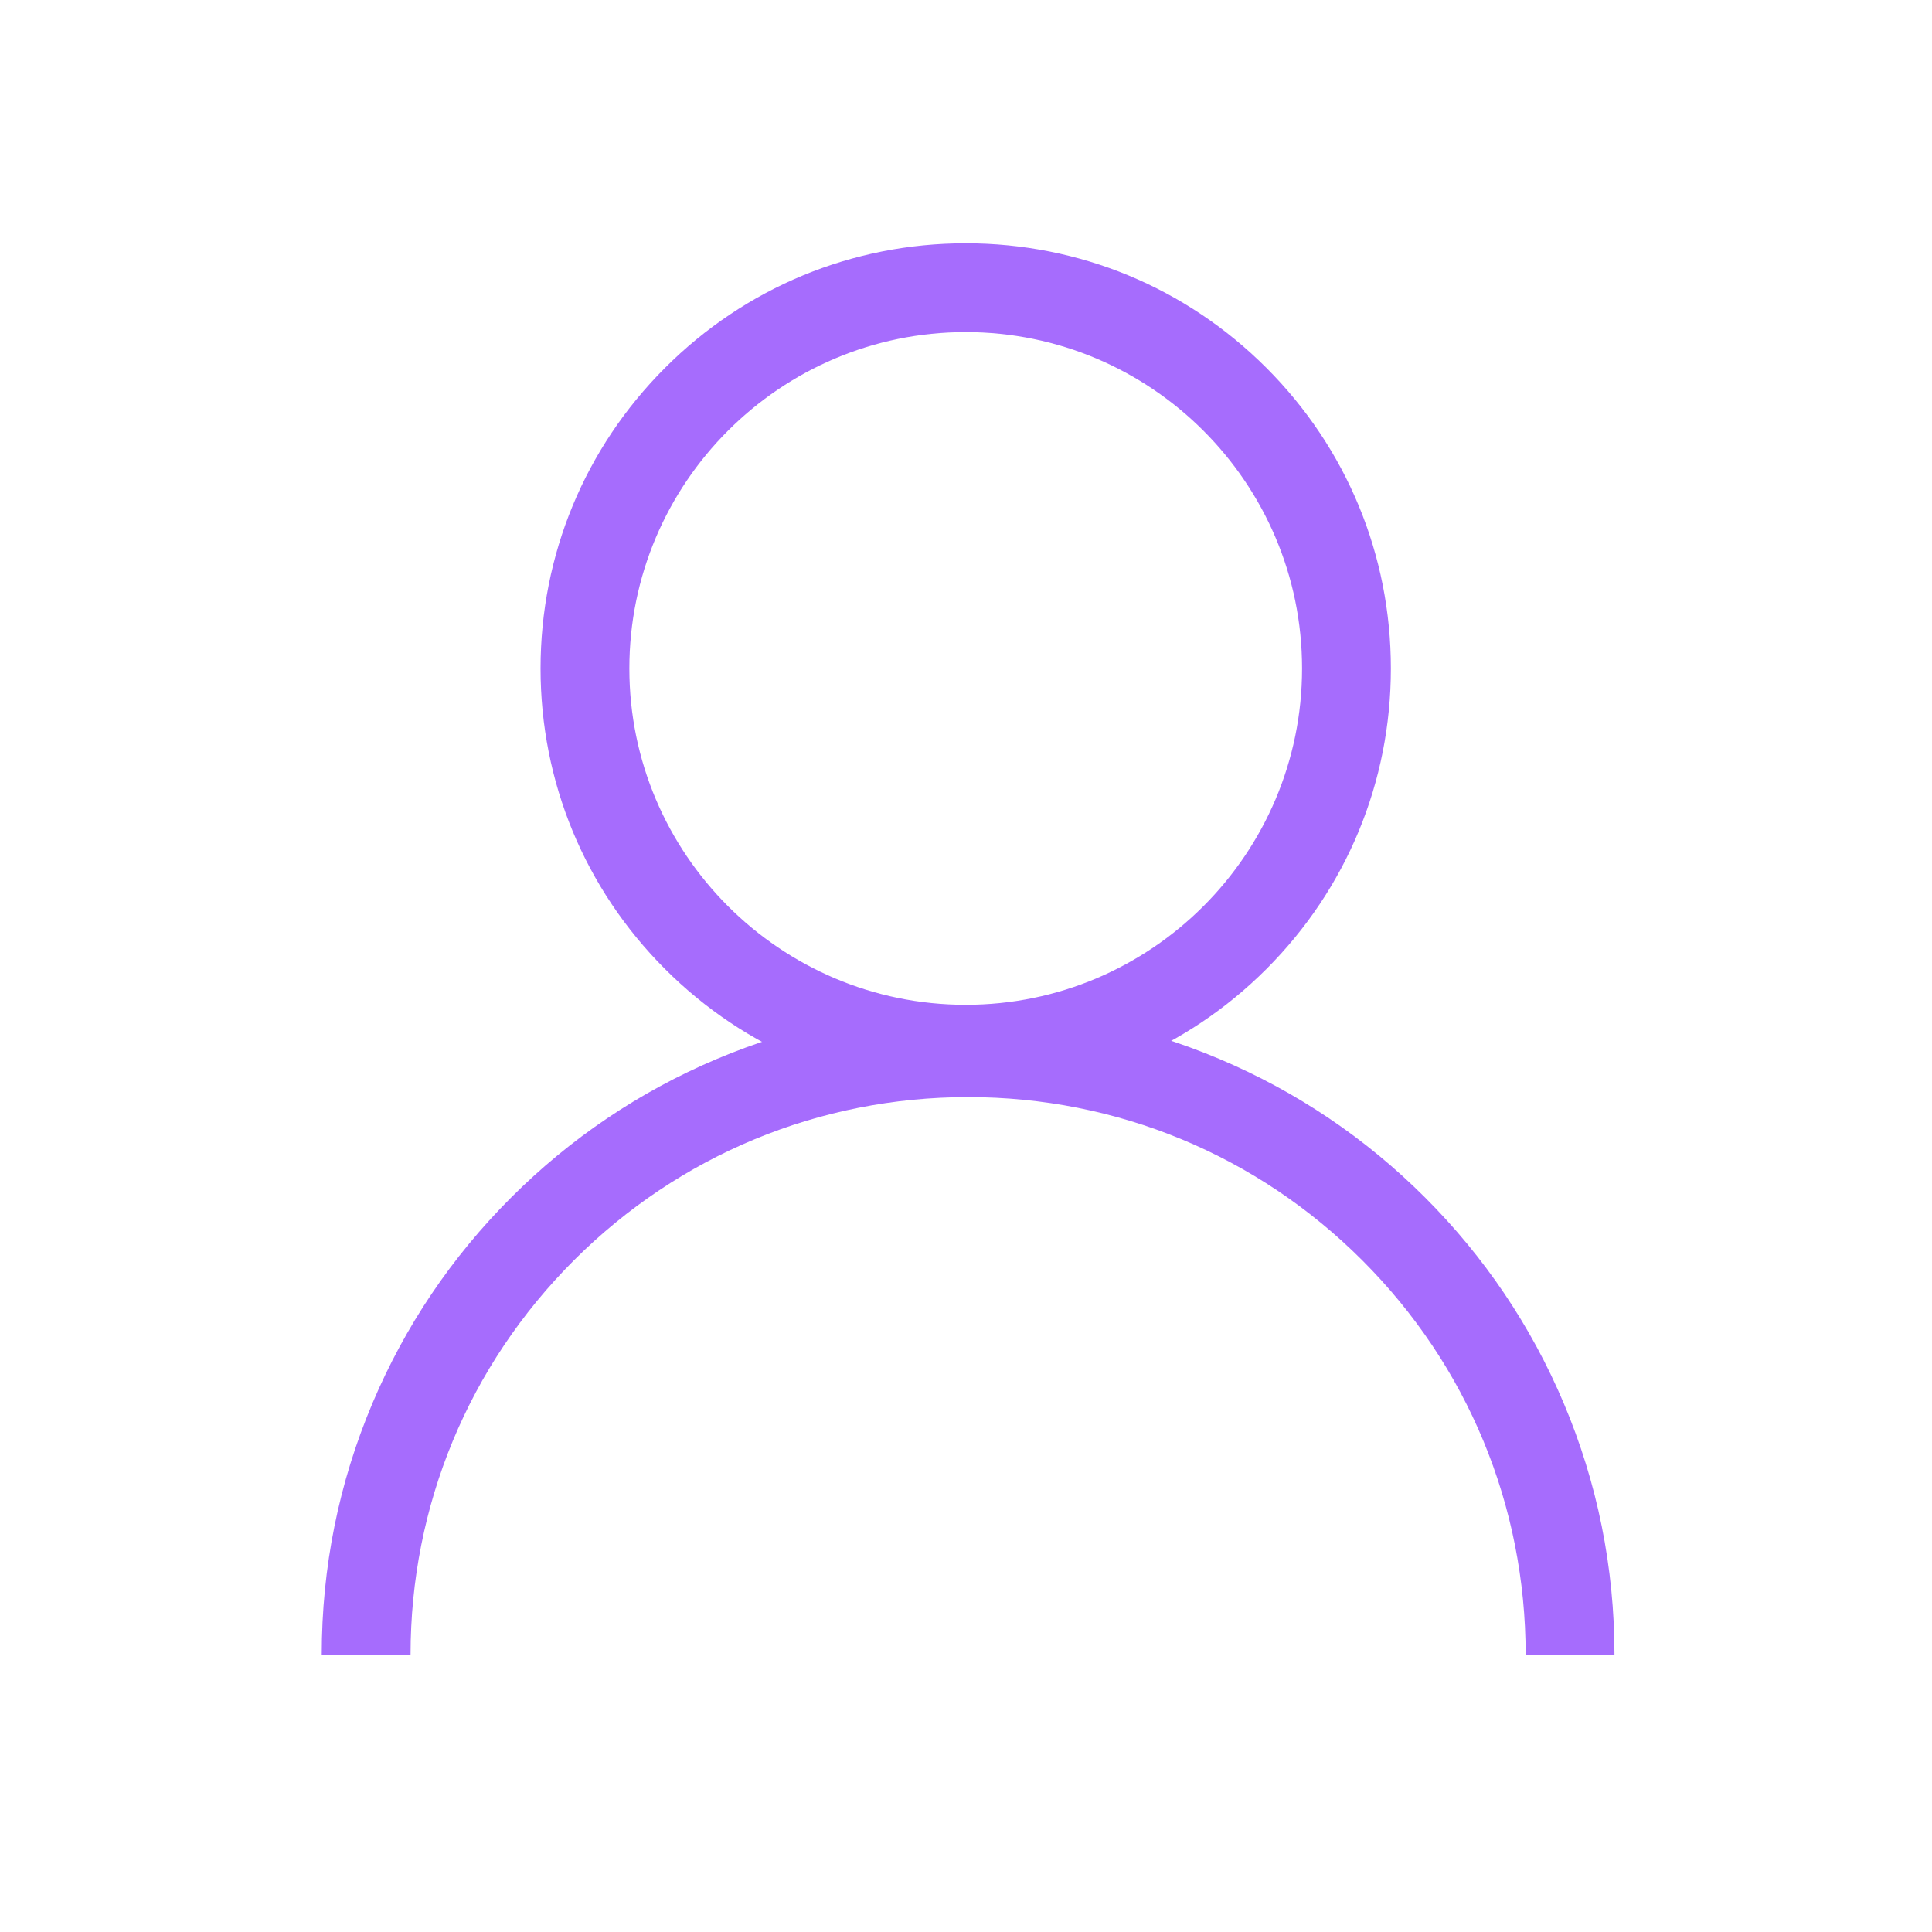 <?xml version="1.0" standalone="no"?><!DOCTYPE svg PUBLIC "-//W3C//DTD SVG 1.1//EN" "http://www.w3.org/Graphics/SVG/1.1/DTD/svg11.dtd"><svg t="1660912936290" class="icon" viewBox="0 0 1024 1024" version="1.1" xmlns="http://www.w3.org/2000/svg" p-id="5998" xmlns:xlink="http://www.w3.org/1999/xlink" width="18" height="18"><defs><style type="text/css">@font-face { font-family: feedback-iconfont; src: url("//at.alicdn.com/t/font_1031158_u69w8yhxdu.woff2?t=1630033759944") format("woff2"), url("//at.alicdn.com/t/font_1031158_u69w8yhxdu.woff?t=1630033759944") format("woff"), url("//at.alicdn.com/t/font_1031158_u69w8yhxdu.ttf?t=1630033759944") format("truetype"); }
</style></defs><path d="M511.845 579.637c-60.191 0-116.781-23.44-159.343-66.002-42.562-42.562-66.002-99.151-66.002-159.343s23.44-116.78 66.002-159.343c42.562-42.562 99.152-66.002 159.343-66.002 60.191 0 116.781 23.44 159.343 66.002 42.562 42.562 66.002 99.151 66.002 159.343s-23.44 116.78-66.002 159.343c-42.56 42.563-99.15 66.002-159.343 66.002z m0-403.617c-98.3 0-178.273 79.972-178.273 178.273 0 98.3 79.973 178.272 178.273 178.272s178.273-79.972 178.273-178.272S610.145 176.02 511.845 176.02z" p-id="5999" fill="#a66cfd"></path><path d="M855.698 876.994h-47.072c0-78.935-30.74-153.144-86.554-208.96-55.815-55.813-130.024-86.553-208.959-86.553-78.933 0-153.144 30.74-208.959 86.554-55.814 55.815-86.553 130.024-86.553 208.959h-47.072c0-46.24 9.06-91.106 26.931-133.356 17.256-40.798 41.955-77.433 73.41-108.887s68.089-56.153 108.886-73.41c42.251-17.87 87.118-26.93 133.356-26.93 46.24 0 91.106 9.06 133.357 26.93 40.797 17.257 77.432 41.955 108.887 73.41s56.152 68.09 73.408 108.887c17.872 42.25 26.934 87.117 26.934 133.356z" p-id="6000" fill="#a66cfd"></path></svg>